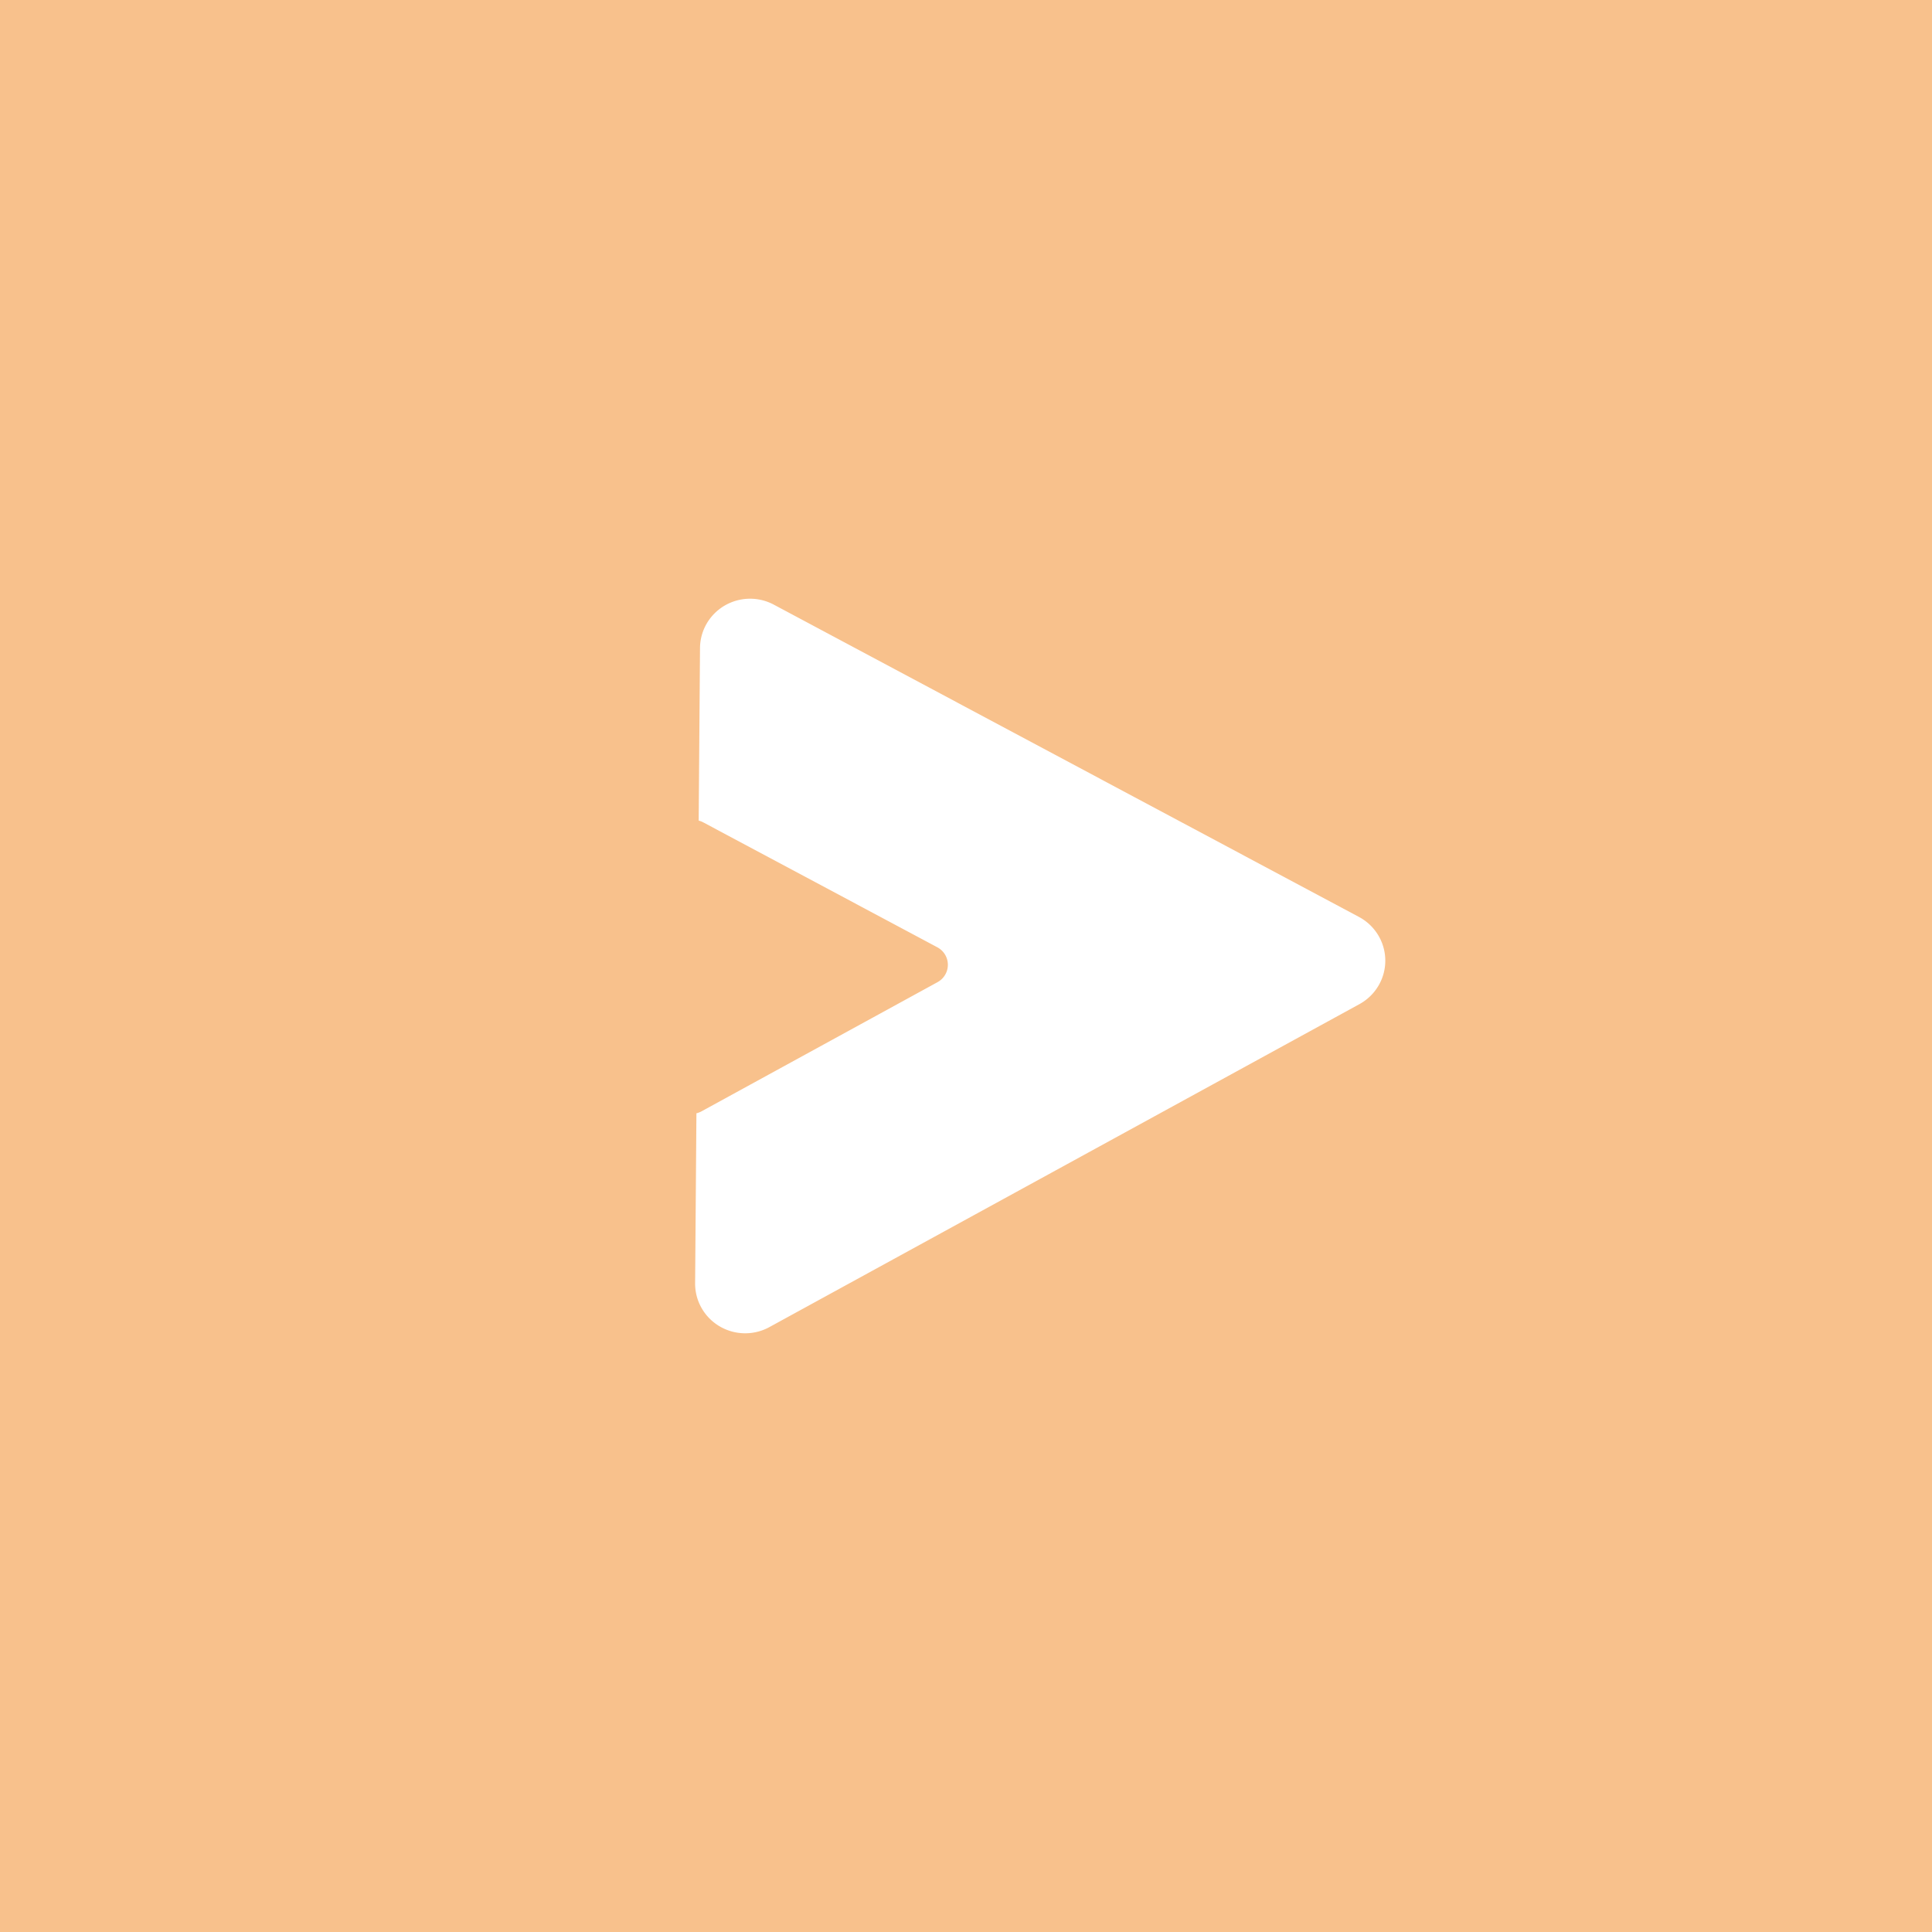 <svg xmlns="http://www.w3.org/2000/svg" width="192" height="192">
  <g style="display:inline">
    <rect width="100%" height="100%"
      style="opacity:1;fill:#f8c18c;fill-opacity:1;stroke:none;stroke-width:9.944;stroke-linecap:round;stroke-linejoin:round;stroke-miterlimit:4;stroke-dasharray:none;stroke-opacity:1" />
    <path
      d="M74.51 59.5a4.976 4.935 0 0 0-4.944 4.897l-.132 17.155a1.99 1.974 0 0 1 .45.171L93.15 94.14a1.99 1.974 0 0 1 .019 3.467l-23.461 12.841a1.99 1.974 0 0 1-.498.19l-.13 16.891a4.976 4.935 0 0 0 7.379 4.358l58.64-32.097a4.976 4.935 0 0 0-.046-8.665L76.9 60.089a4.976 4.935 0 0 0-2.39-.589z"
      style="color:#000;font-style:normal;font-variant:normal;font-weight:400;font-stretch:normal;font-size:medium;line-height:normal;font-family:sans-serif;text-indent:0;text-align:start;text-decoration:none;text-decoration-line:none;text-decoration-style:solid;text-decoration-color:#000;letter-spacing:normal;word-spacing:normal;text-transform:none;writing-mode:lr-tb;direction:ltr;baseline-shift:baseline;text-anchor:start;white-space:normal;clip-rule:nonzero;display:inline;overflow:visible;visibility:visible;opacity:1;isolation:auto;mix-blend-mode:normal;color-interpolation:sRGB;color-interpolation-filters:linearRGB;solid-color:#000;solid-opacity:1;fill:#fff;fill-opacity:1;fill-rule:evenodd;stroke:none;stroke-width:102.864;stroke-linecap:round;stroke-linejoin:round;stroke-miterlimit:4;stroke-dasharray:none;stroke-dashoffset:0;stroke-opacity:1;color-rendering:auto;image-rendering:auto;shape-rendering:auto;text-rendering:auto;enable-background:accumulate" />
  </g>
</svg>
